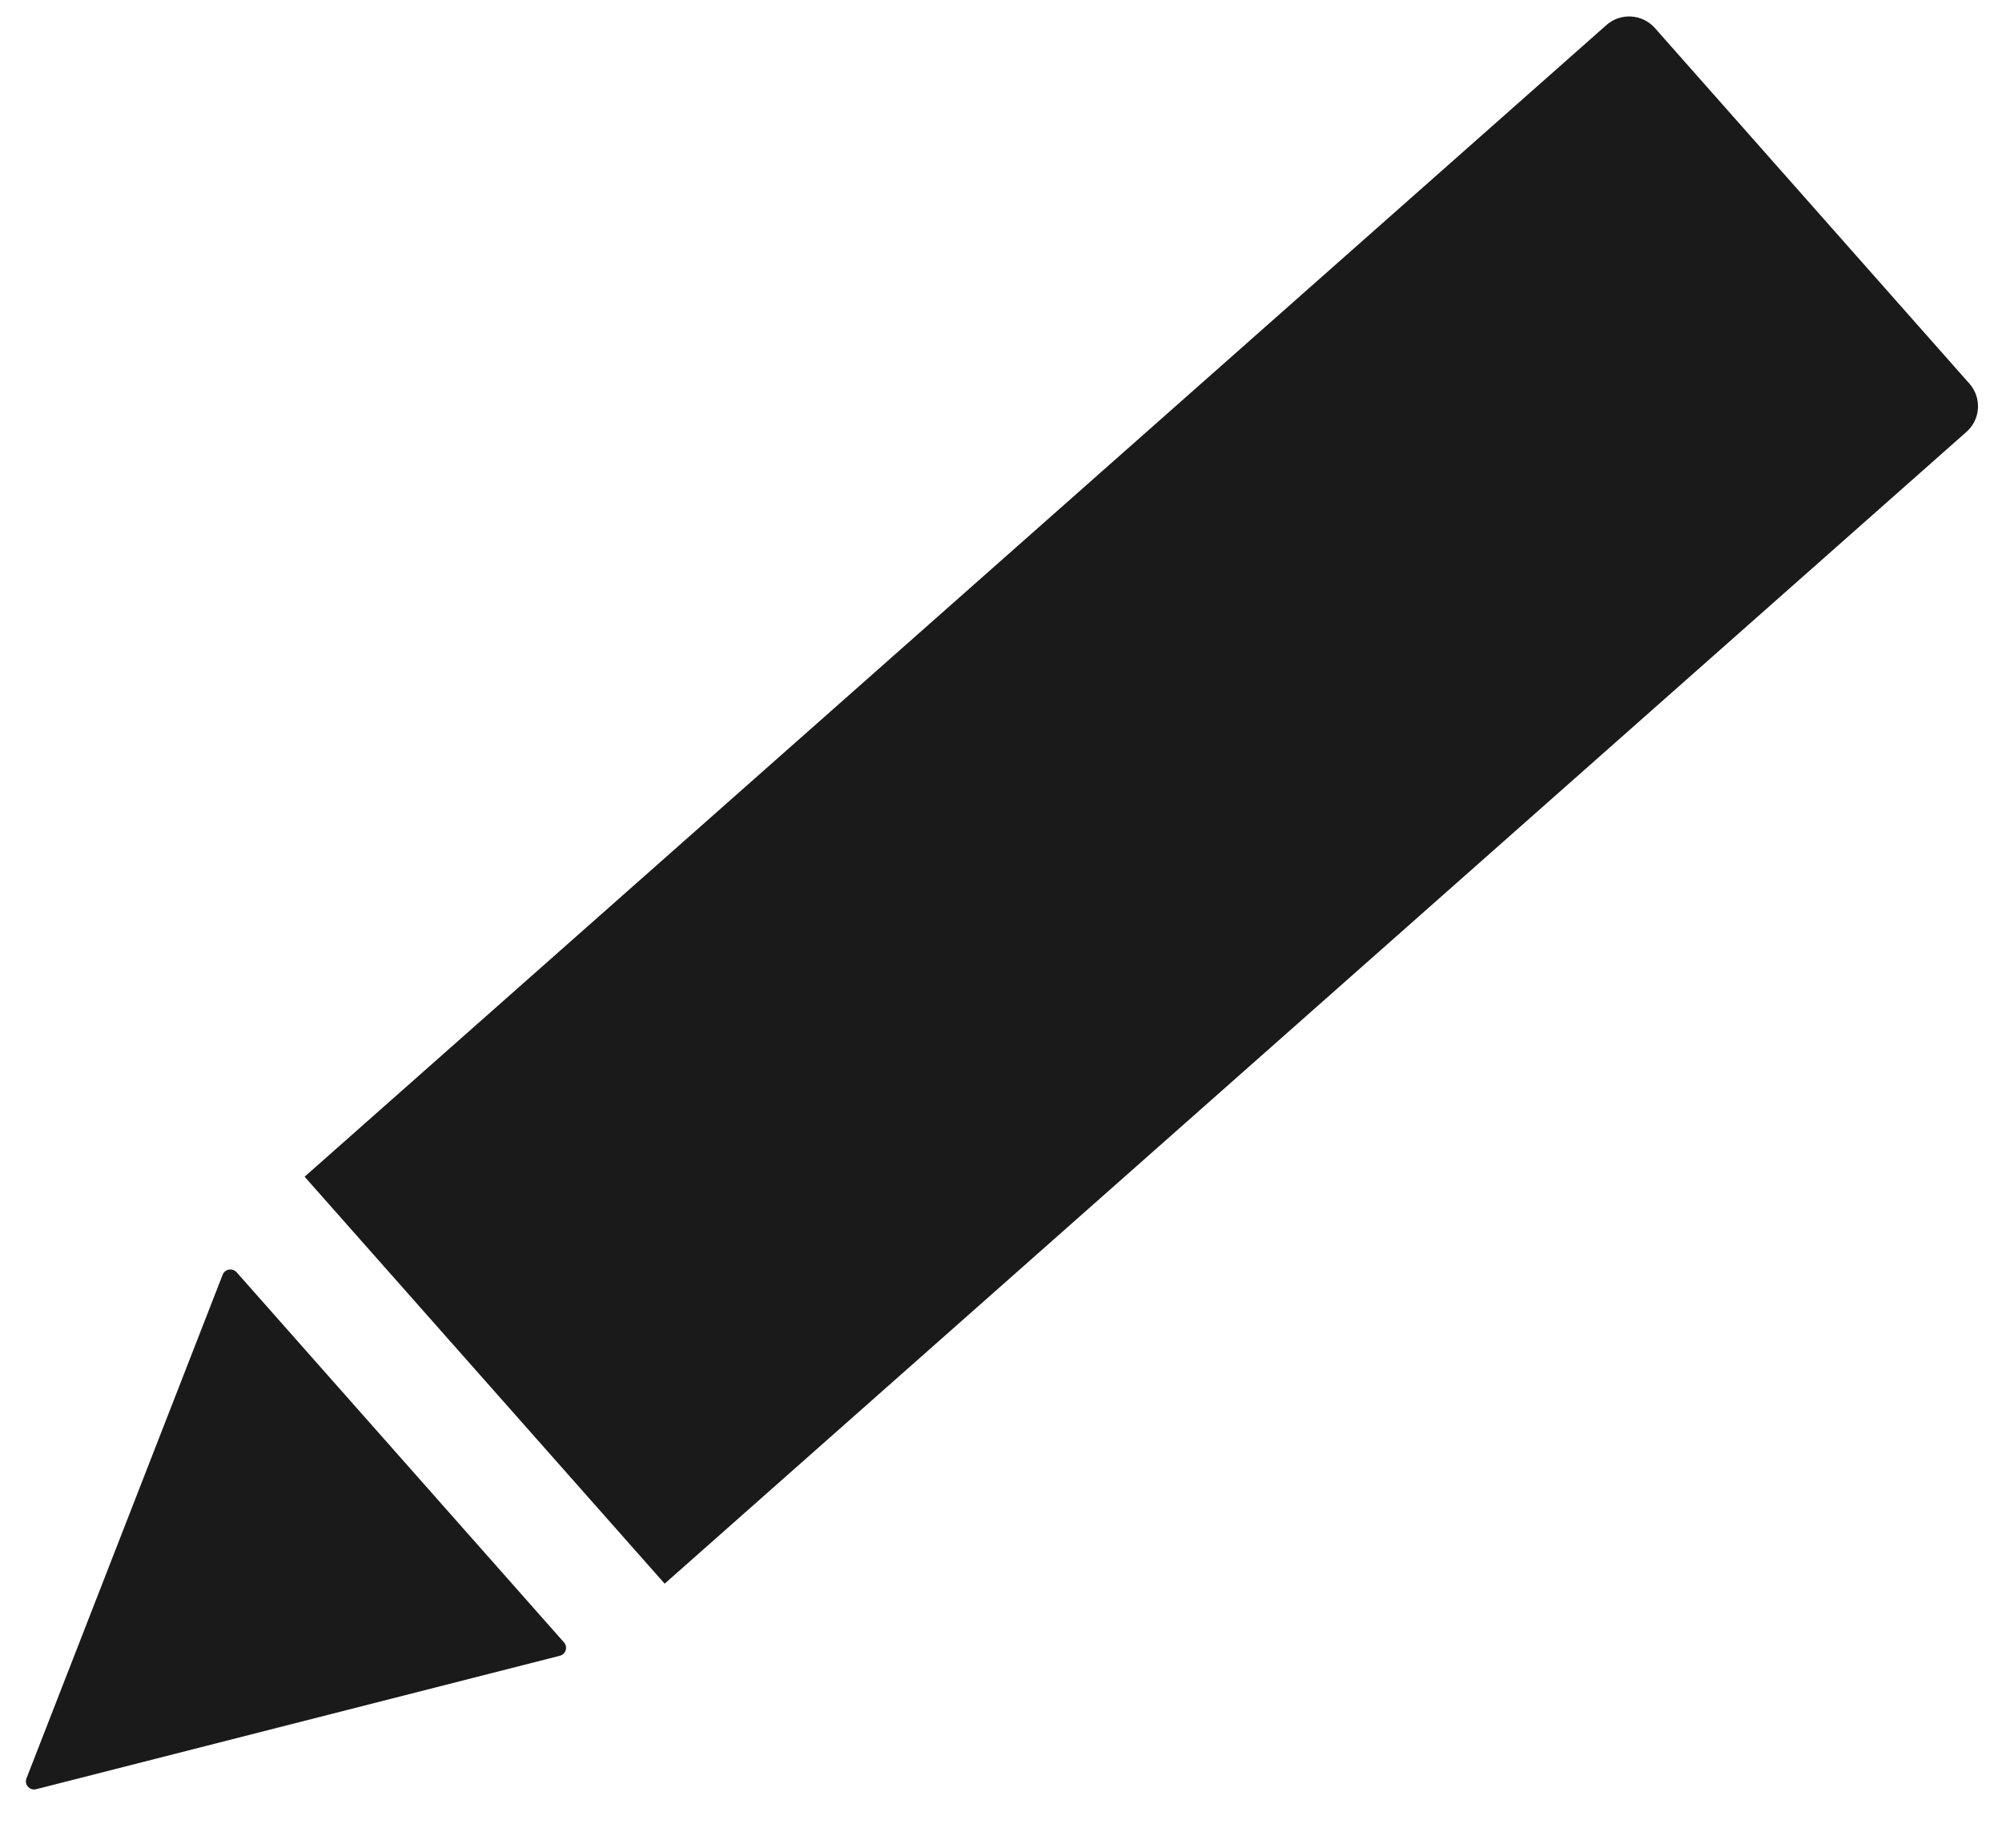 <svg width="13" height="12" viewBox="0 0 13 12" fill="none" xmlns="http://www.w3.org/2000/svg">
<path d="M10.431 0.163C10.523 0.081 10.664 0.09 10.746 0.182L12.788 2.491C12.87 2.583 12.861 2.724 12.769 2.805L4.316 10.285L1.978 7.642L10.431 0.163Z" fill="#1A1A1A"/>
<path d="M0.234 11.62C0.192 11.63 0.156 11.589 0.172 11.549L1.446 8.278C1.461 8.241 1.509 8.233 1.536 8.262L3.662 10.666C3.689 10.696 3.674 10.743 3.636 10.753L0.234 11.62Z" fill="#1A1A1A"/>
</svg>
